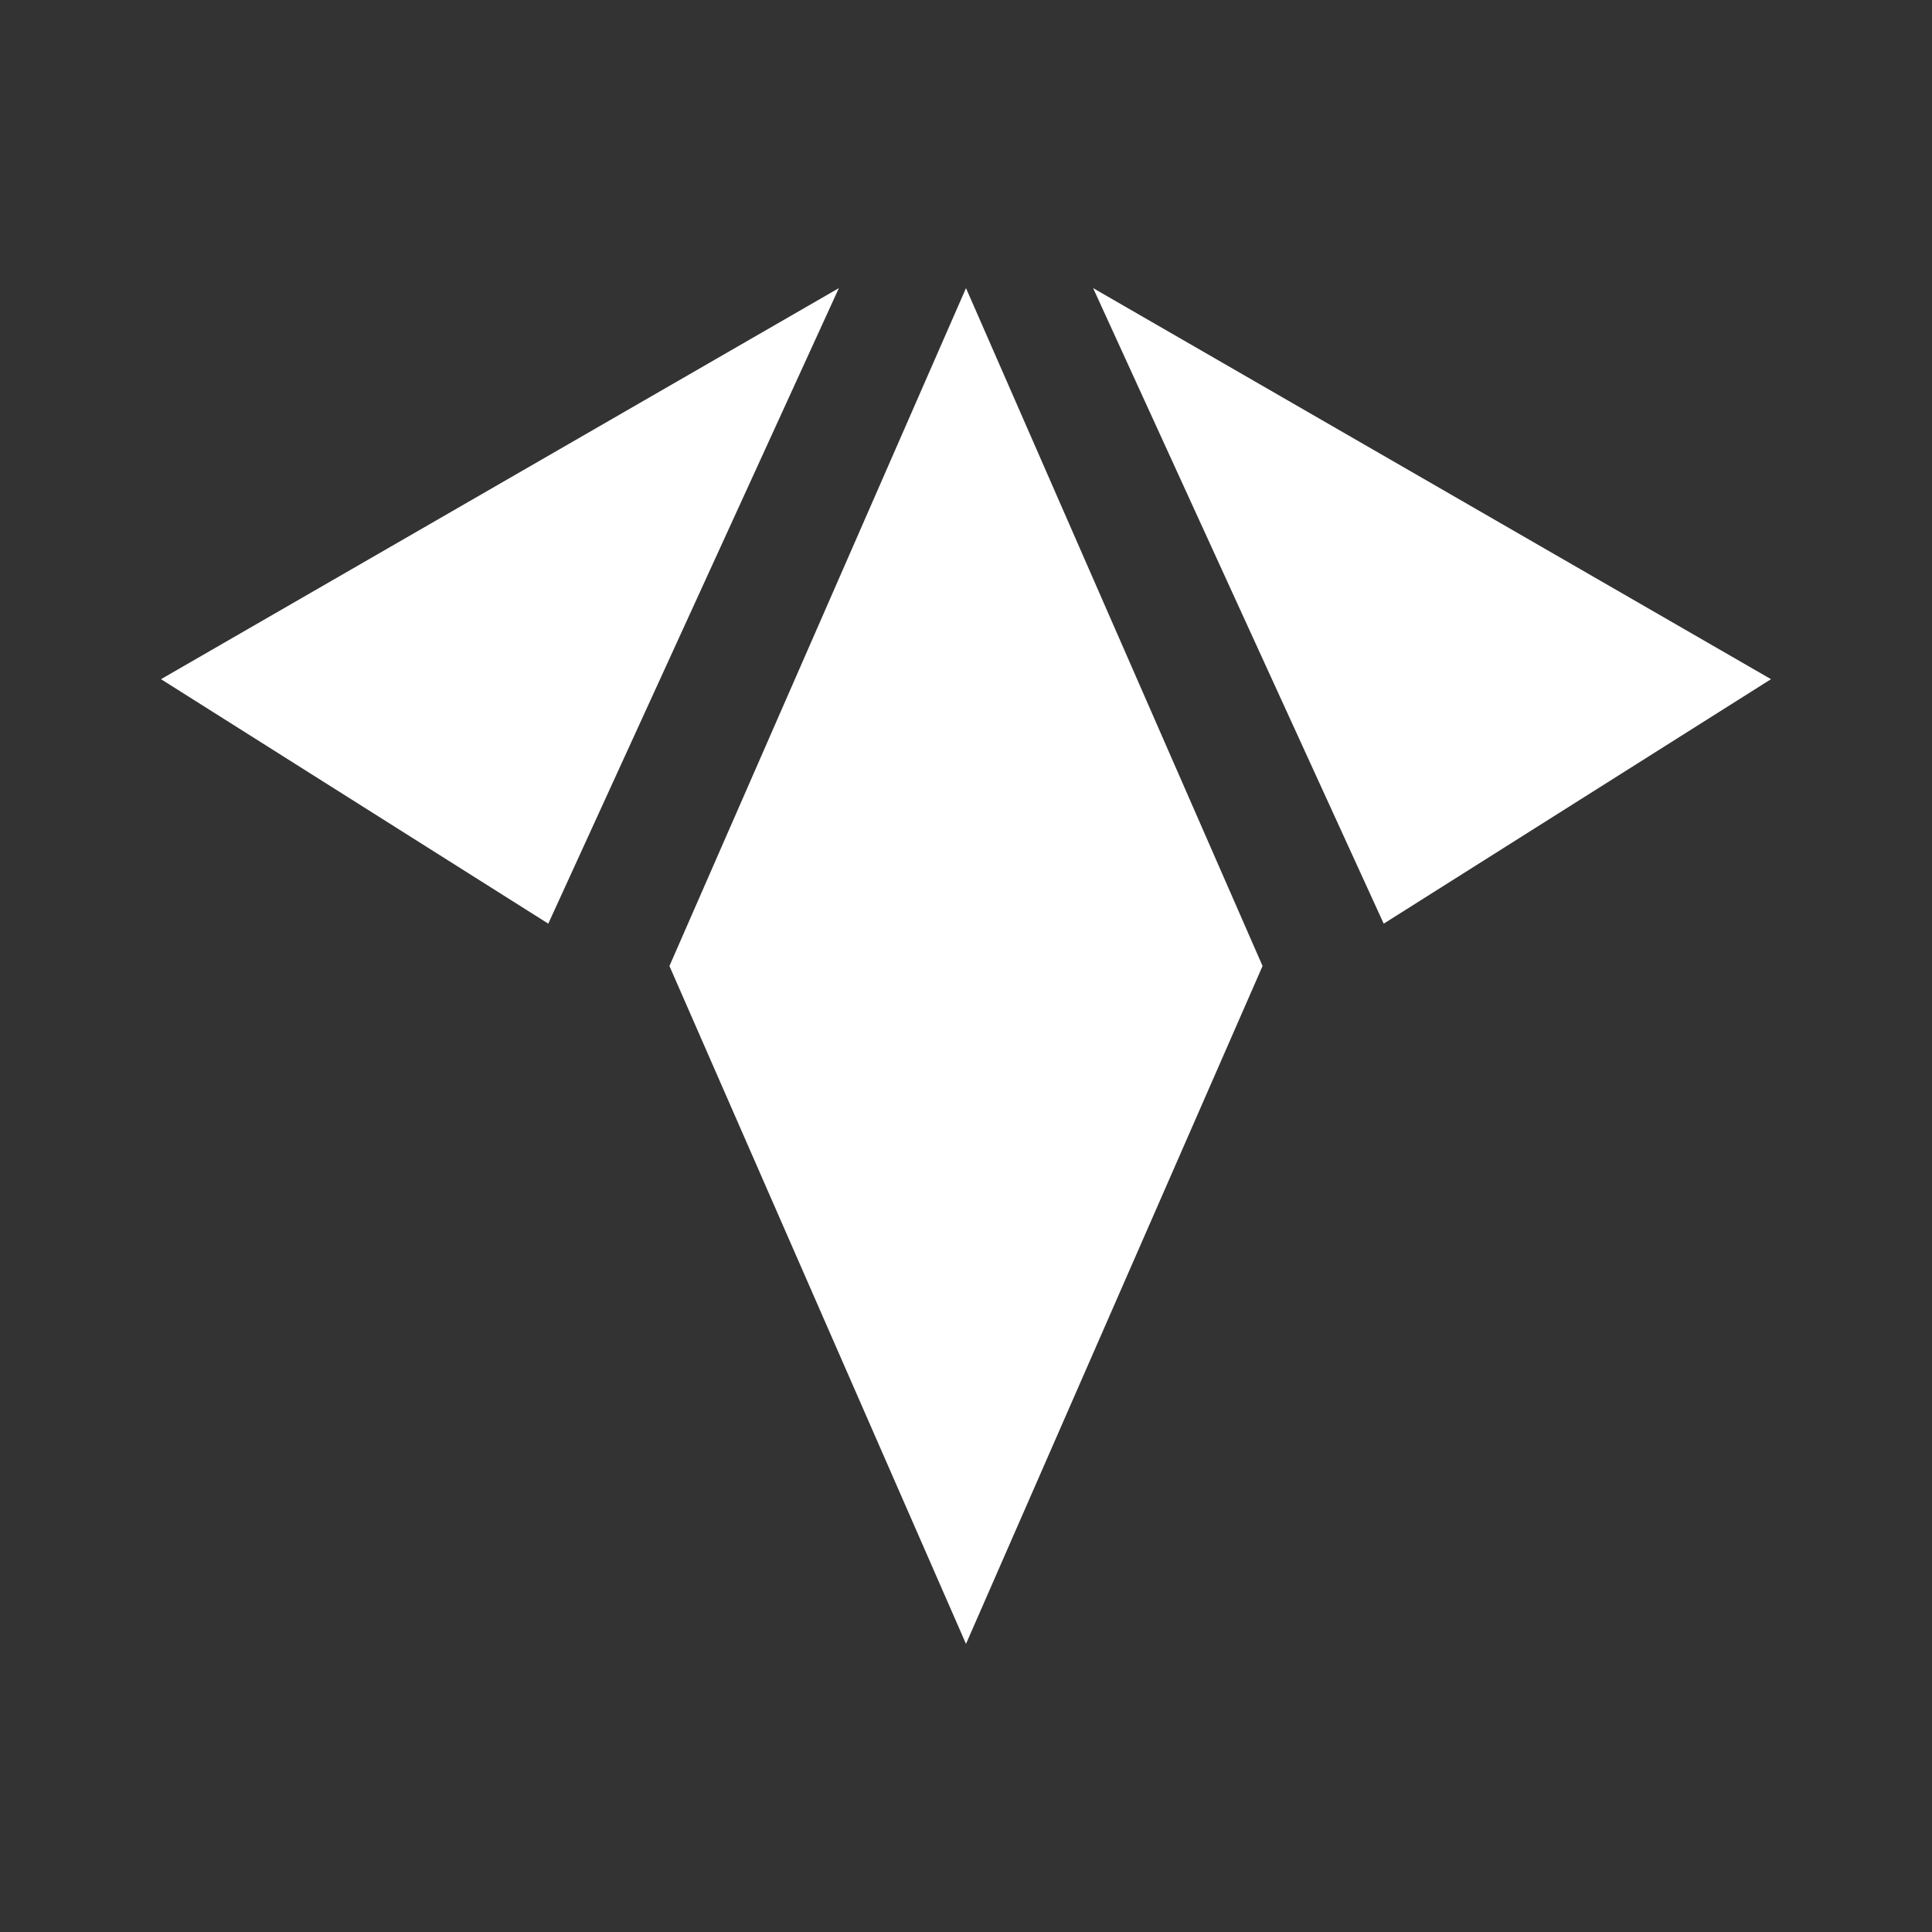 <svg width="24" height="24" viewBox="0 0 24 24" fill="none" xmlns="http://www.w3.org/2000/svg">
<rect x="0" y="0" width="24" height="24" fill="#333333" stroke="none"/>
<path d="M6.811 11.474L2 8.437L10.421 3.579L6.811 11.474ZM17.189 11.474L22 8.437L13.579 3.579L17.189 11.474ZM8.316 12L12 3.579L15.684 12L12 20.421L8.316 12Z" fill="white"/>
</svg>
